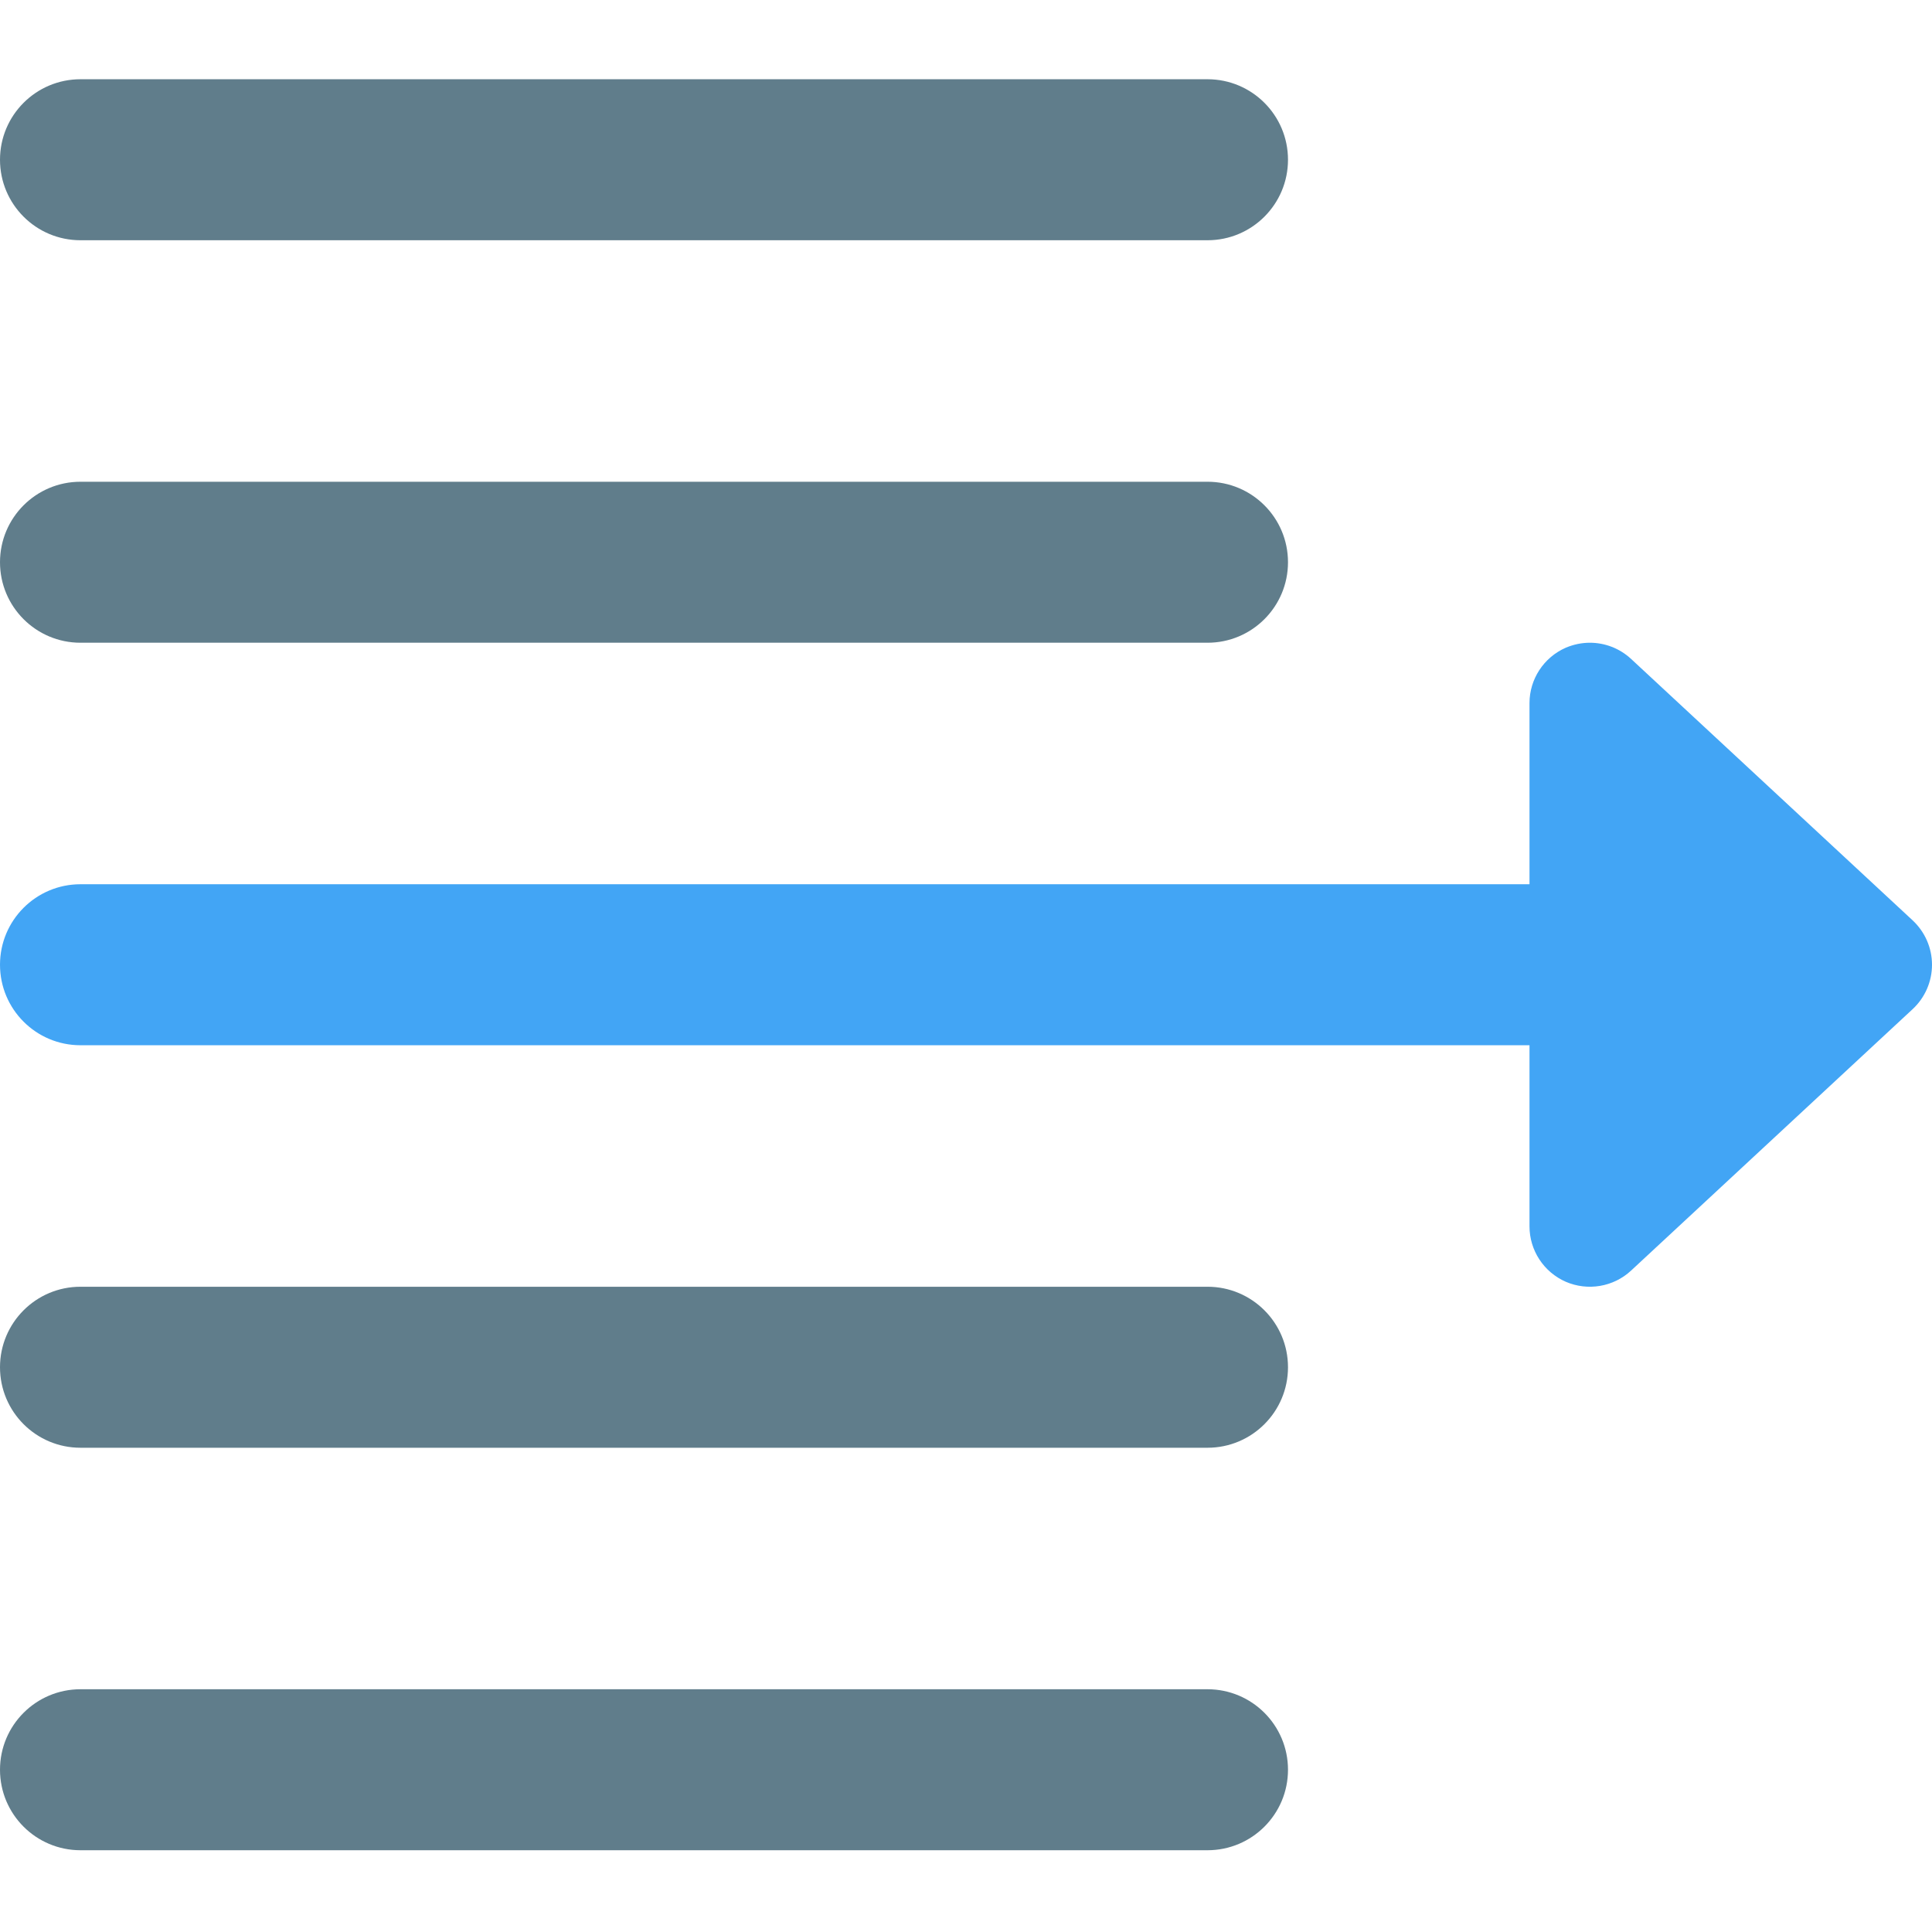 <svg height="512pt" viewBox="0 -21 512 512" width="512pt" xmlns="http://www.w3.org/2000/svg"><g fill="#607d8b"><path d="m320 362.668h-298.668c-11.797 0-21.332-9.559-21.332-21.336 0-11.773 9.535-21.332 21.332-21.332h298.668c11.797 0 21.332 9.559 21.332 21.332 0 11.777-9.535 21.336-21.332 21.336zm0 0"/><path d="m320 469.332h-298.668c-11.797 0-21.332-9.555-21.332-21.332s9.535-21.332 21.332-21.332h298.668c11.797 0 21.332 9.555 21.332 21.332s-9.535 21.332-21.332 21.332zm0 0"/><path d="m320 149.332h-298.668c-11.797 0-21.332-9.555-21.332-21.332s9.535-21.332 21.332-21.332h298.668c11.797 0 21.332 9.555 21.332 21.332s-9.535 21.332-21.332 21.332zm0 0"/><path d="m320 42.668h-298.668c-11.797 0-21.332-9.559-21.332-21.336 0-11.773 9.535-21.332 21.332-21.332h298.668c11.797 0 21.332 9.559 21.332 21.332 0 11.777-9.535 21.336-21.332 21.336zm0 0"/></g><path d="m506.902 222.934-74.668-69.332c-3.027-2.797-6.934-4.27-10.902-4.27-2.176 0-4.328.449-6.398 1.324-5.824 2.559-9.602 8.32-9.602 14.676v48h-384c-11.797 0-21.332 9.559-21.332 21.336 0 11.773 9.535 21.332 21.332 21.332h384v48c0 6.355 3.777 12.117 9.602 14.676 5.824 2.52 12.629 1.387 17.301-2.941l74.668-69.336c3.242-3.027 5.098-7.273 5.098-11.73 0-4.461-1.855-8.684-5.098-11.734zm0 0" fill="#42a5f5"/></svg>